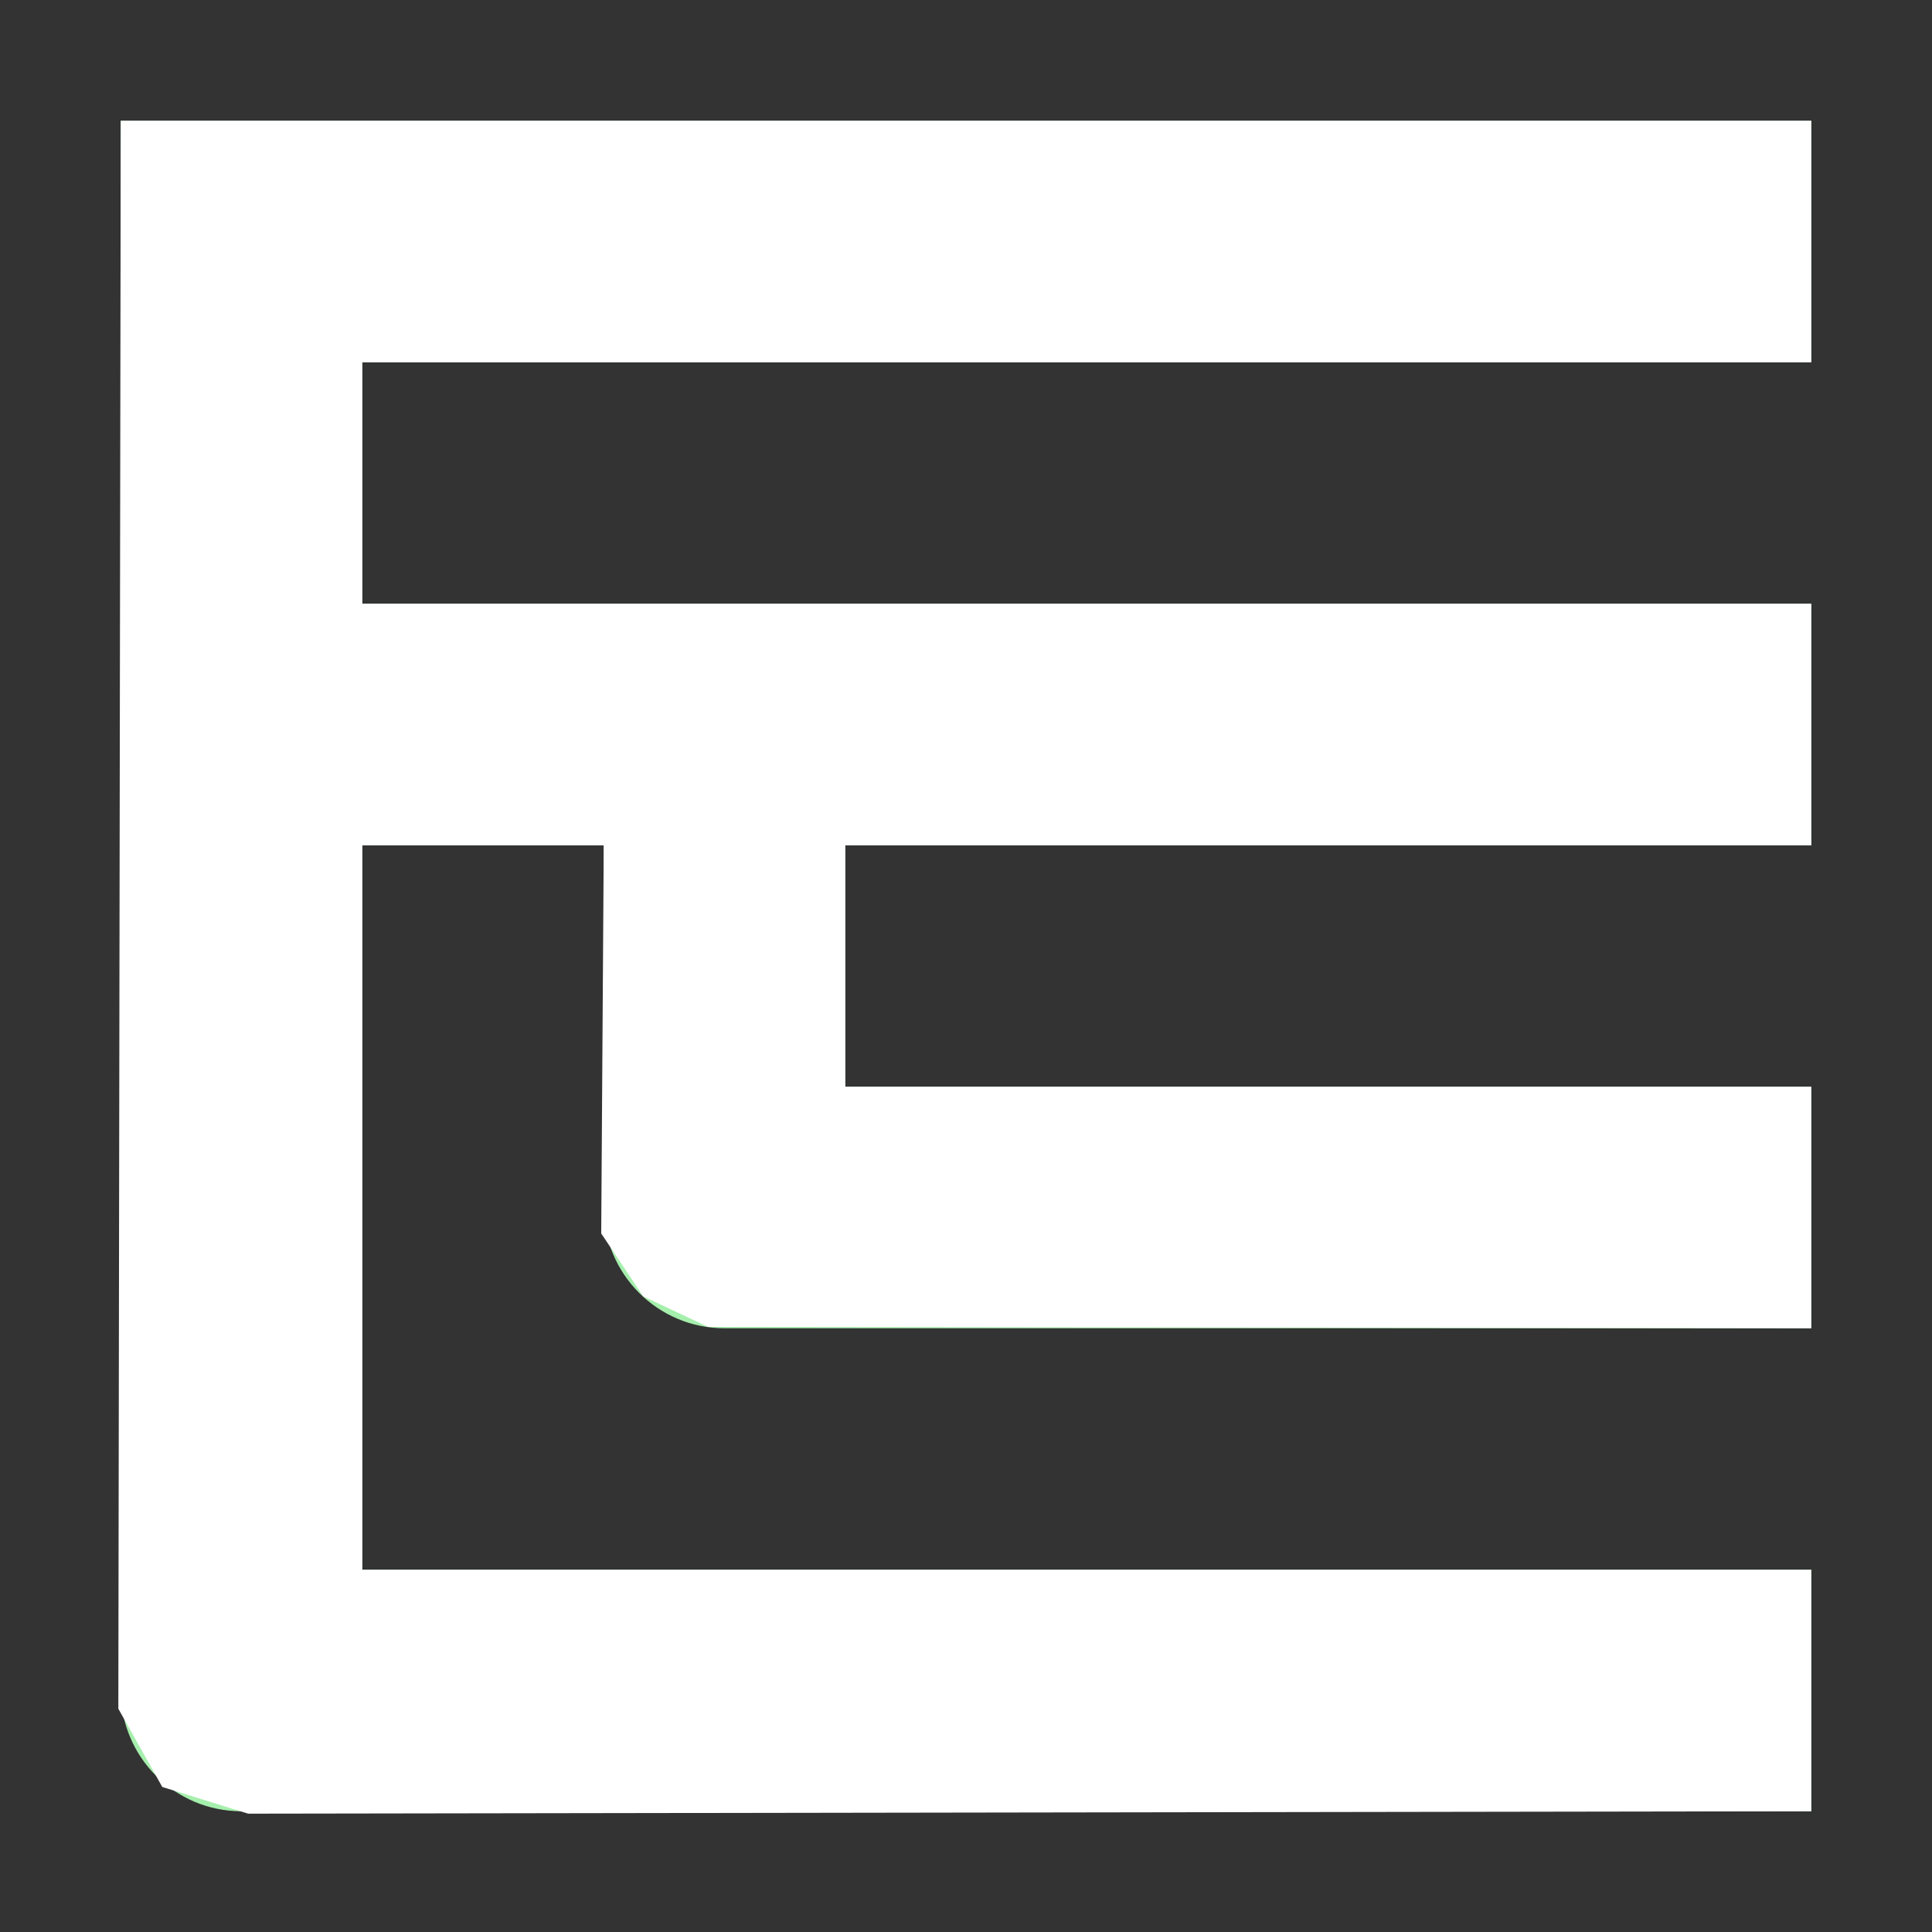 <?xml version="1.0" encoding="UTF-8" standalone="no"?>
<svg
   xmlns:dc="http://purl.org/dc/elements/1.1/"
   xmlns:cc="http://creativecommons.org/ns#"
   xmlns:rdf="http://www.w3.org/1999/02/22-rdf-syntax-ns#"
   xmlns:svg="http://www.w3.org/2000/svg"
   xmlns="http://www.w3.org/2000/svg"
   xmlns:sodipodi="http://sodipodi.sourceforge.net/DTD/sodipodi-0.dtd"
   xmlns:inkscape="http://www.inkscape.org/namespaces/inkscape"
   width="16"
   height="16"
   version="1.1"
   viewBox="0 0 16 16"
   id="svg6"
   sodipodi:docname="icon_tree_top.svg"
   inkscape:version="0.92.3 (2405546, 2018-03-11)">
  <rect x="0" y="0" width="16" height="16" fill="#333333" stroke="none"/>
  <defs
     id="defs10" />
  <sodipodi:namedview
     pagecolor="#ffffff"
     bordercolor="#666666"
     borderopacity="1"
     objecttolerance="10"
     gridtolerance="10"
     guidetolerance="10"
     inkscape:pageopacity="0"
     inkscape:pageshadow="2"
     inkscape:window-width="1366"
     inkscape:window-height="717"
     id="namedview8"
     showgrid="false"
     inkscape:zoom="15.815918"
     inkscape:cx="12.771437"
     inkscape:cy="9.7824458"
     inkscape:window-x="0"
     inkscape:window-y="0"
     inkscape:window-maximized="1"
     inkscape:current-layer="svg6" />
  <path
     style="fill:#a5efac"
     inkscape:connector-curvature="0"
     id="path2"
     d="m 1,1 v 13 c 5.52e-5,0.552 0.448,1 1,1 H 15 V 13 H 3 V 7 h 2 v 3 c 5.52e-5,0.552 0.448,1 1,1 h 9 V 9 H 7 V 7 h 8 V 5 H 3 V 3 H 15 V 1 Z" />
  <path
     style="opacity:1;fill:#ffffff;fill-opacity:1;stroke:none"
     d="M 3,3 H 15 V 1 H 1 L 0.98,14.151 1.344,14.799 2.055,15.02 15,15 V 13 H 3 V 7 H 5 L 4.979,10.215 5.327,10.736 5.864,10.989 15,11 V 9 H 7 V 7 h 8 V 5 H 3 Z"
     id="path17"
     inkscape:connector-curvature="0" />
</svg>
